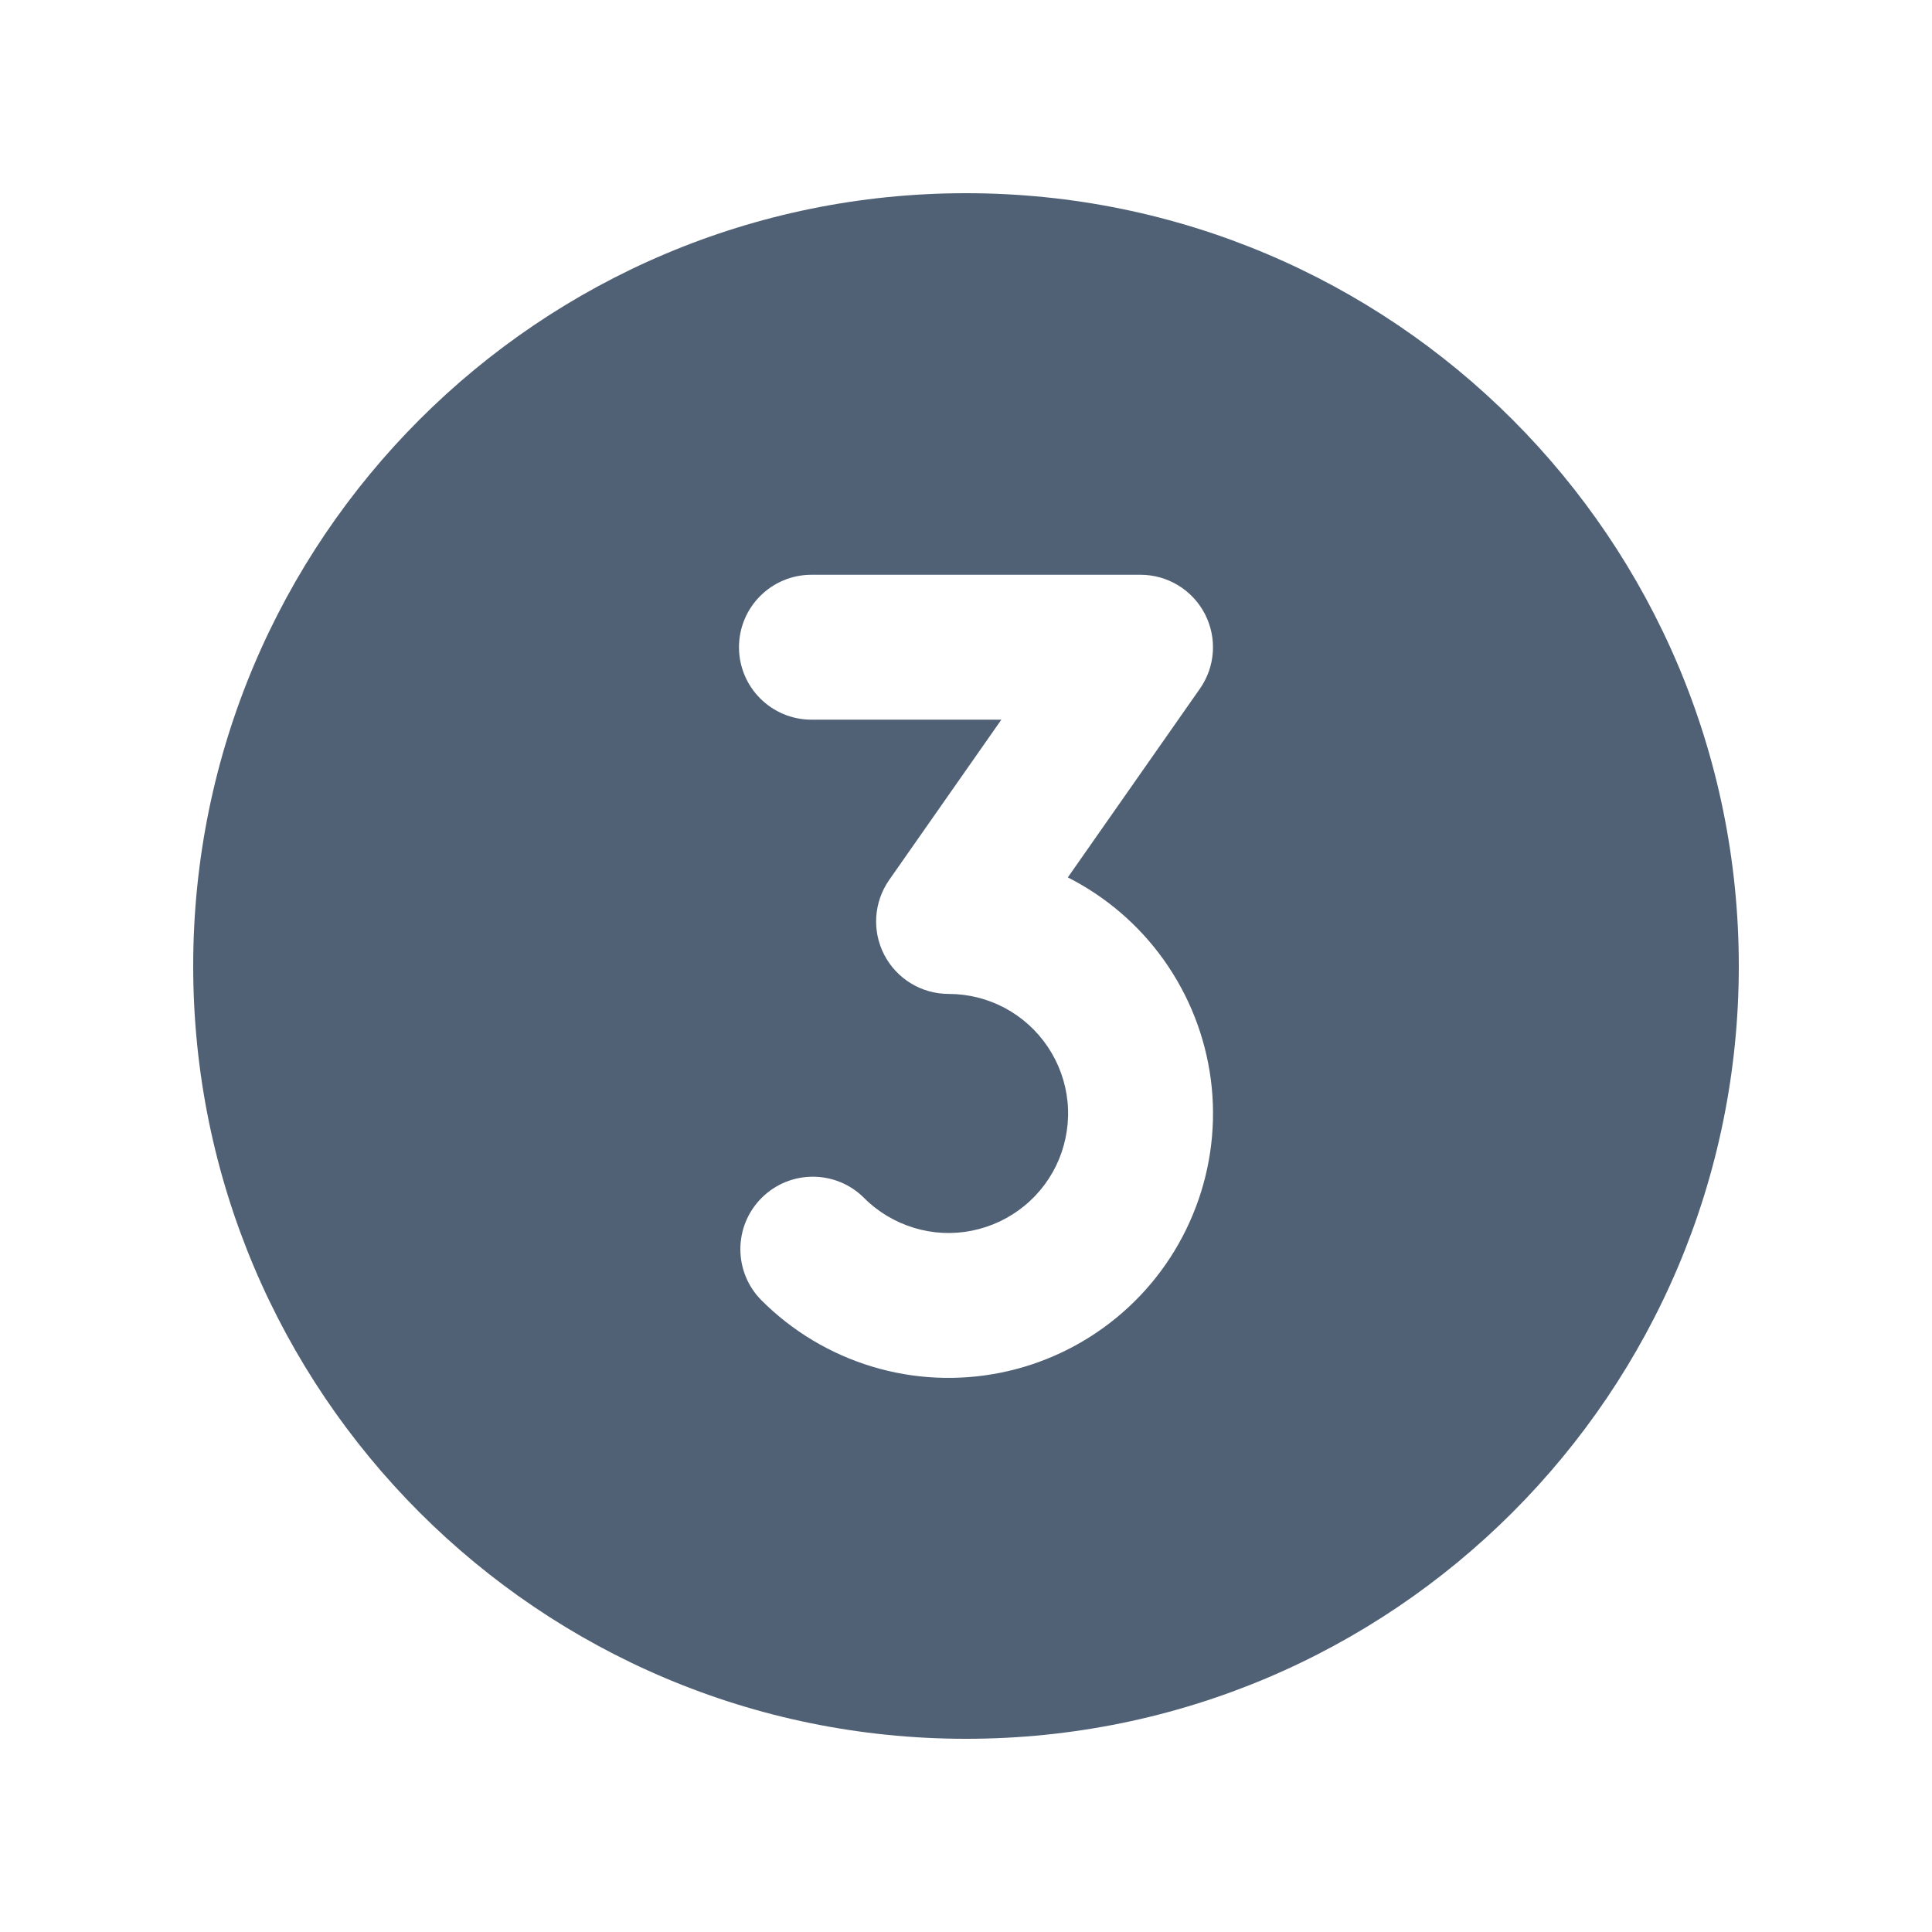 <svg width="20" height="20" viewBox="0 0 20 20" fill="none" xmlns="http://www.w3.org/2000/svg">
<g clip-path="url(#clip0_11471_3975)">
<path fill-rule="evenodd" clip-rule="evenodd" d="M10 18C14.418 18 18 14.418 18 10C18 5.582 14.418 2 10 2C5.582 2 2 5.582 2 10C2 14.418 5.582 18 10 18ZM8.4 5.95C7.986 5.95 7.65 6.286 7.65 6.7C7.65 7.114 7.986 7.45 8.4 7.45H10.366L9.205 9.109C9.045 9.338 9.025 9.637 9.154 9.885C9.283 10.133 9.54 10.289 9.819 10.289C10.023 10.289 10.223 10.339 10.403 10.435C10.582 10.531 10.735 10.67 10.848 10.839C10.961 11.008 11.031 11.203 11.051 11.405C11.071 11.608 11.04 11.812 10.963 12C10.885 12.188 10.762 12.354 10.604 12.483C10.447 12.612 10.26 12.7 10.061 12.74C9.861 12.78 9.655 12.77 9.46 12.71C9.266 12.651 9.088 12.545 8.945 12.401C8.652 12.108 8.177 12.108 7.884 12.401C7.591 12.694 7.591 13.169 7.884 13.462C8.202 13.78 8.594 14.015 9.025 14.146C9.456 14.277 9.912 14.299 10.354 14.211C10.795 14.123 11.208 13.928 11.556 13.642C11.904 13.357 12.176 12.99 12.348 12.574C12.521 12.158 12.588 11.706 12.544 11.258C12.499 10.81 12.345 10.38 12.095 10.006C11.845 9.631 11.507 9.325 11.11 9.112C11.091 9.102 11.073 9.093 11.054 9.083L12.421 7.13C12.582 6.901 12.601 6.602 12.472 6.354C12.343 6.106 12.086 5.95 11.807 5.95H8.4Z" fill="#506176"/>
</g>
<defs>
<clipPath id="clip0_11471_3975">
<rect width="20" height="20" fill="white"/>
</clipPath>
</defs>
</svg>
